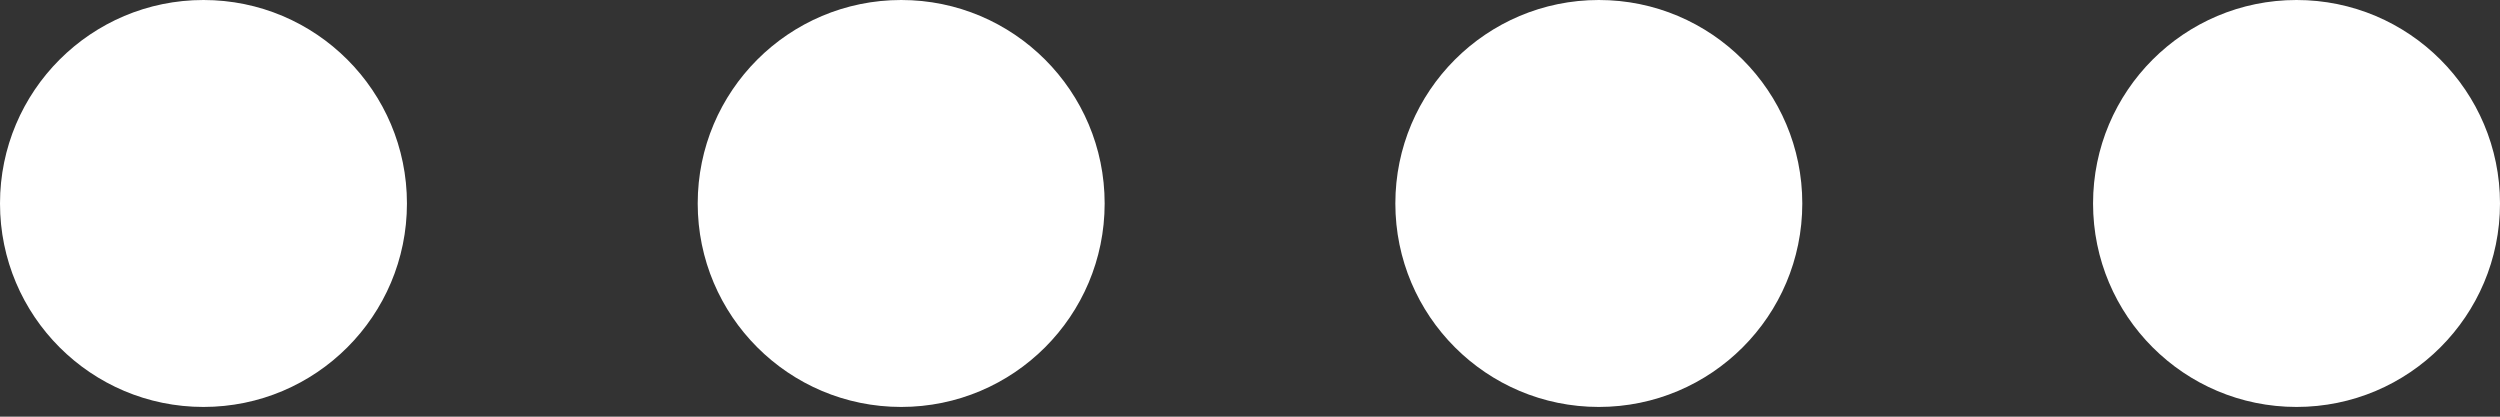<svg width="36" height="6" viewBox="0 0 36 6" fill="none" xmlns="http://www.w3.org/2000/svg">
<rect x="0" y="0" width="36" height="6" fill="#333333" stroke="none"/>
<circle cx="2.93" cy="2.93" r="2.93" fill="white"/>
<circle cx="12.977" cy="2.93" r="2.93" fill="white"/>
<circle cx="23.023" cy="2.93" r="2.93" fill="white"/>
<circle cx="33.07" cy="2.93" r="2.93" fill="white"/>
</svg>
